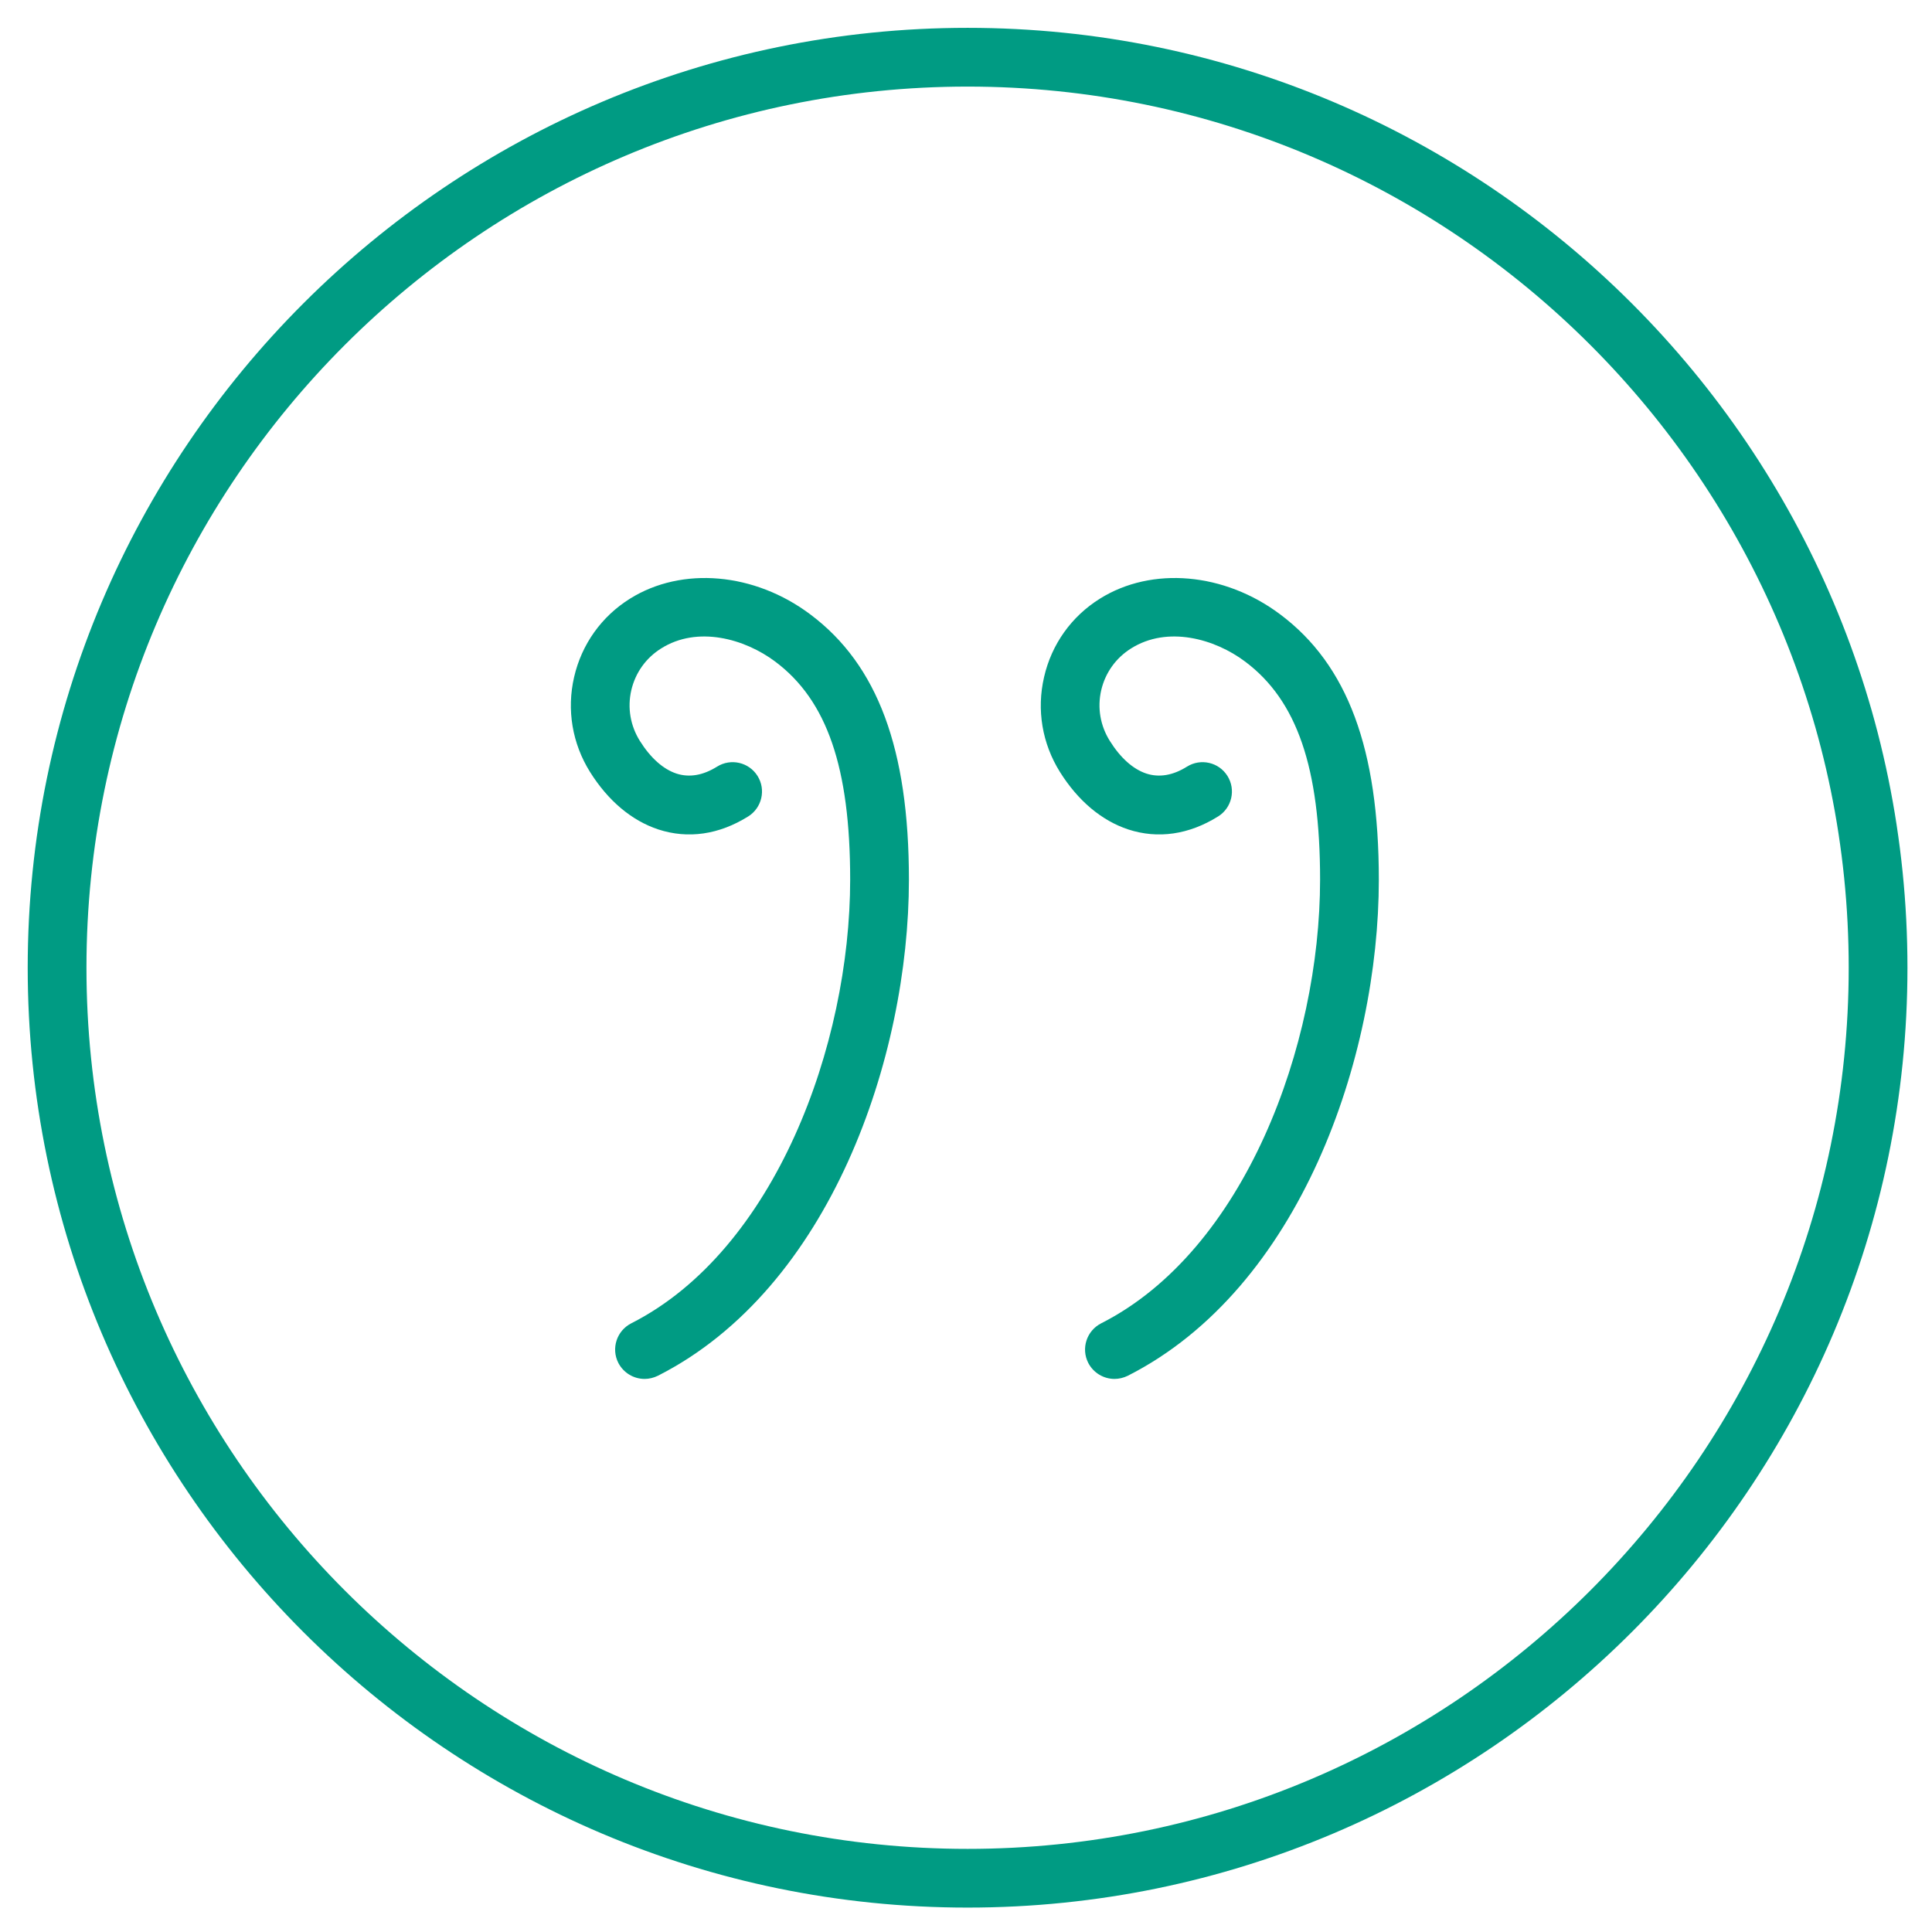 <svg width="44" height="44" viewBox="0 0 44 44" fill="none" xmlns="http://www.w3.org/2000/svg">
<g clip-path="url(#clip0_461:4181)">
<path d="M22.036 43.444C33.838 43.444 43.441 33.842 43.441 22.039C43.441 10.237 33.838 0.634 22.036 0.634C10.234 0.634 0.631 10.237 0.631 22.039C0.631 33.842 10.234 43.444 22.036 43.444ZM22.036 1.972C33.101 1.972 42.103 10.974 42.103 22.039C42.103 33.104 33.101 42.107 22.036 42.107C10.971 42.107 1.969 33.104 1.969 22.039C1.969 10.974 10.971 1.972 22.036 1.972Z" fill="#009B83"/>
<path d="M14.993 18.89C15.671 19.111 16.376 19.009 17.041 18.593C17.352 18.398 17.449 17.984 17.252 17.671C17.057 17.36 16.645 17.263 16.33 17.46C16.008 17.661 15.698 17.711 15.41 17.619C15.104 17.519 14.815 17.261 14.572 16.873C14.356 16.527 14.286 16.118 14.377 15.721C14.47 15.322 14.71 14.985 15.057 14.768C15.884 14.246 16.959 14.545 17.656 15.068C18.835 15.95 19.362 17.483 19.362 20.032C19.362 23.797 17.649 28.478 14.376 30.138C14.047 30.306 13.914 30.708 14.082 31.039C14.202 31.27 14.436 31.404 14.68 31.404C14.781 31.404 14.884 31.38 14.983 31.332C18.91 29.34 20.7 24.077 20.7 20.032C20.7 17.06 19.988 15.143 18.459 13.996C17.185 13.037 15.532 12.894 14.348 13.634C13.699 14.039 13.247 14.673 13.075 15.42C12.903 16.166 13.033 16.934 13.438 17.582C13.849 18.237 14.385 18.689 14.993 18.89Z" fill="#009B83"/>
<path d="M25.695 18.89C26.372 19.111 27.078 19.009 27.743 18.593C28.055 18.398 28.151 17.984 27.954 17.671C27.759 17.36 27.347 17.263 27.032 17.46C26.712 17.661 26.4 17.711 26.112 17.619C25.806 17.519 25.517 17.261 25.275 16.873C25.058 16.527 24.988 16.118 25.079 15.721C25.172 15.322 25.413 14.985 25.759 14.768C26.587 14.246 27.663 14.545 28.358 15.068C29.537 15.95 30.064 17.483 30.064 20.032C30.064 23.797 28.352 28.478 25.078 30.138C24.749 30.306 24.616 30.708 24.784 31.039C24.904 31.27 25.138 31.404 25.382 31.404C25.483 31.404 25.586 31.38 25.685 31.332C29.612 29.34 31.402 24.077 31.402 20.032C31.402 17.06 30.69 15.143 29.161 13.996C27.887 13.037 26.234 12.894 25.05 13.634C24.401 14.039 23.949 14.673 23.778 15.42C23.605 16.166 23.735 16.934 24.14 17.582C24.551 18.237 25.087 18.689 25.695 18.89Z" fill="#009B83"/>
</g>
<defs>
<clipPath id="clip0_461:4181">
<rect width="42.81" height="42.81" fill="white" transform="translate(0.631 0.634)"/>
</clipPath>
</defs>
</svg>
